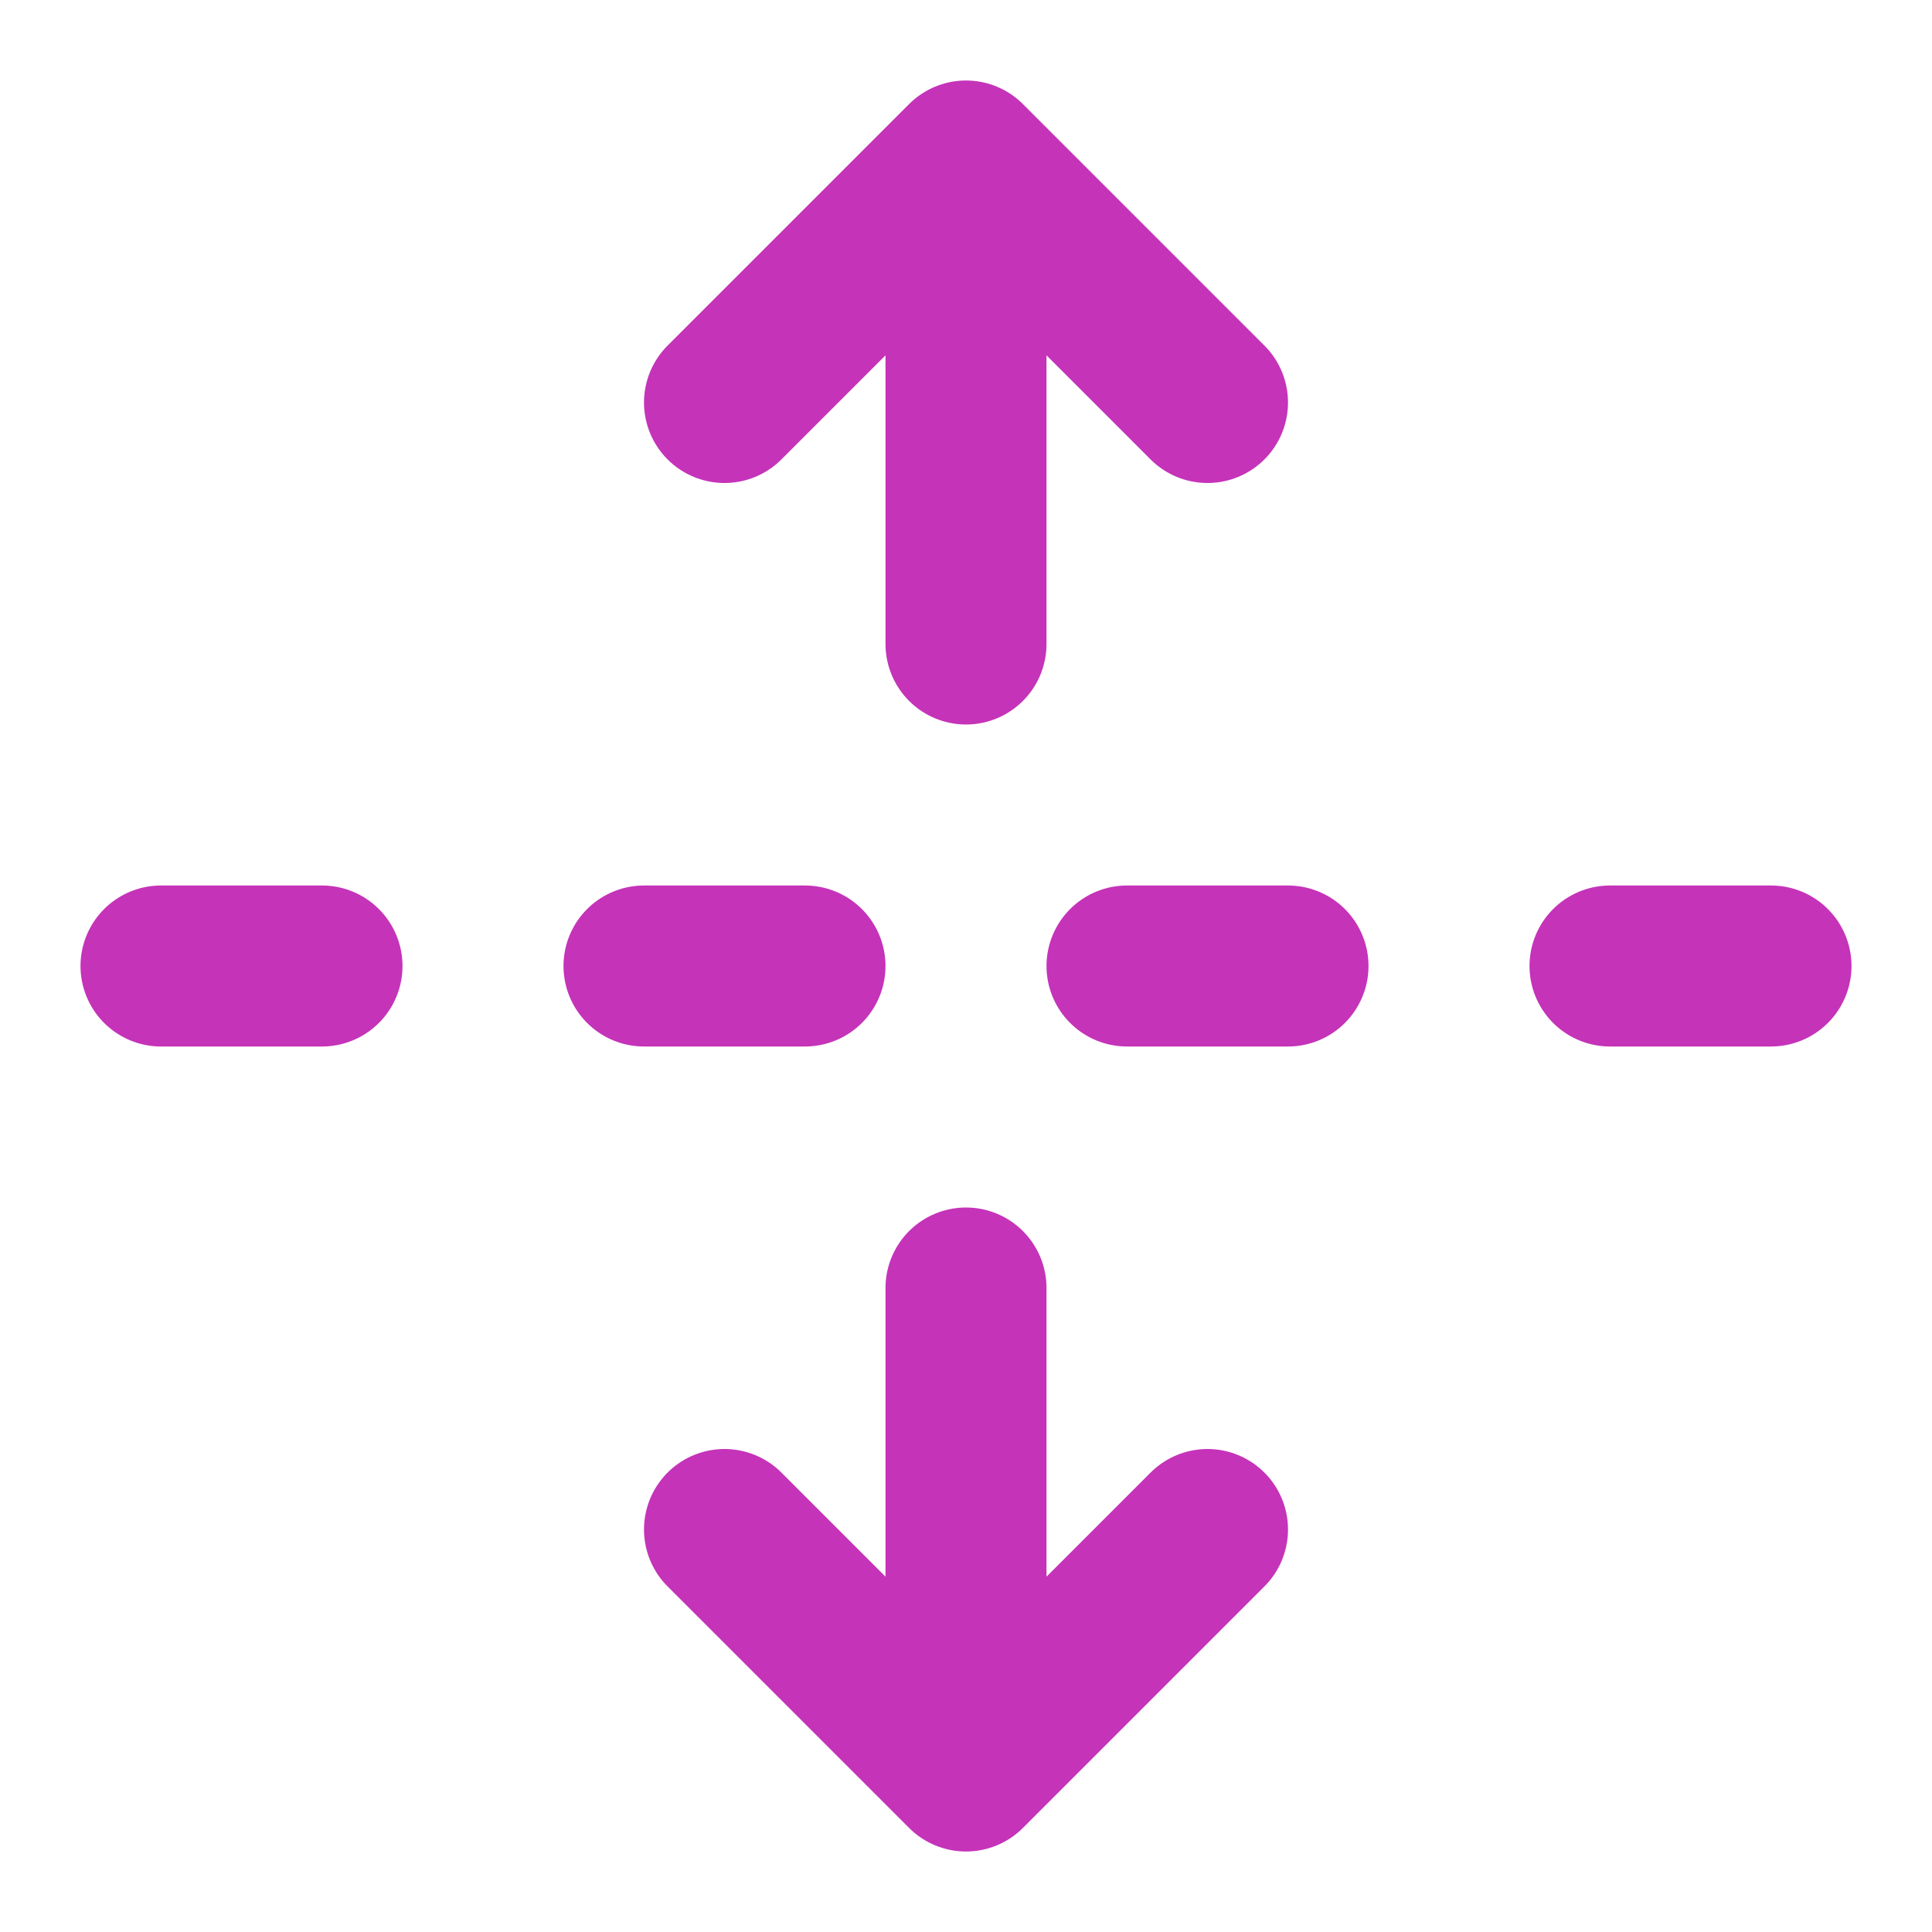 <svg width="24" height="24" viewBox="0 0 24 24" fill="none" xmlns="http://www.w3.org/2000/svg">
<path d="M12 22V16M12 22L15 19M12 22L9 19M12 8V2M12 2L15 5M12 2L9 5M4 12H2M10 12H8M16 12H14M22 12H20" stroke="#C533B9" stroke-width="2" stroke-linecap="round" stroke-linejoin="round"/>
</svg>
